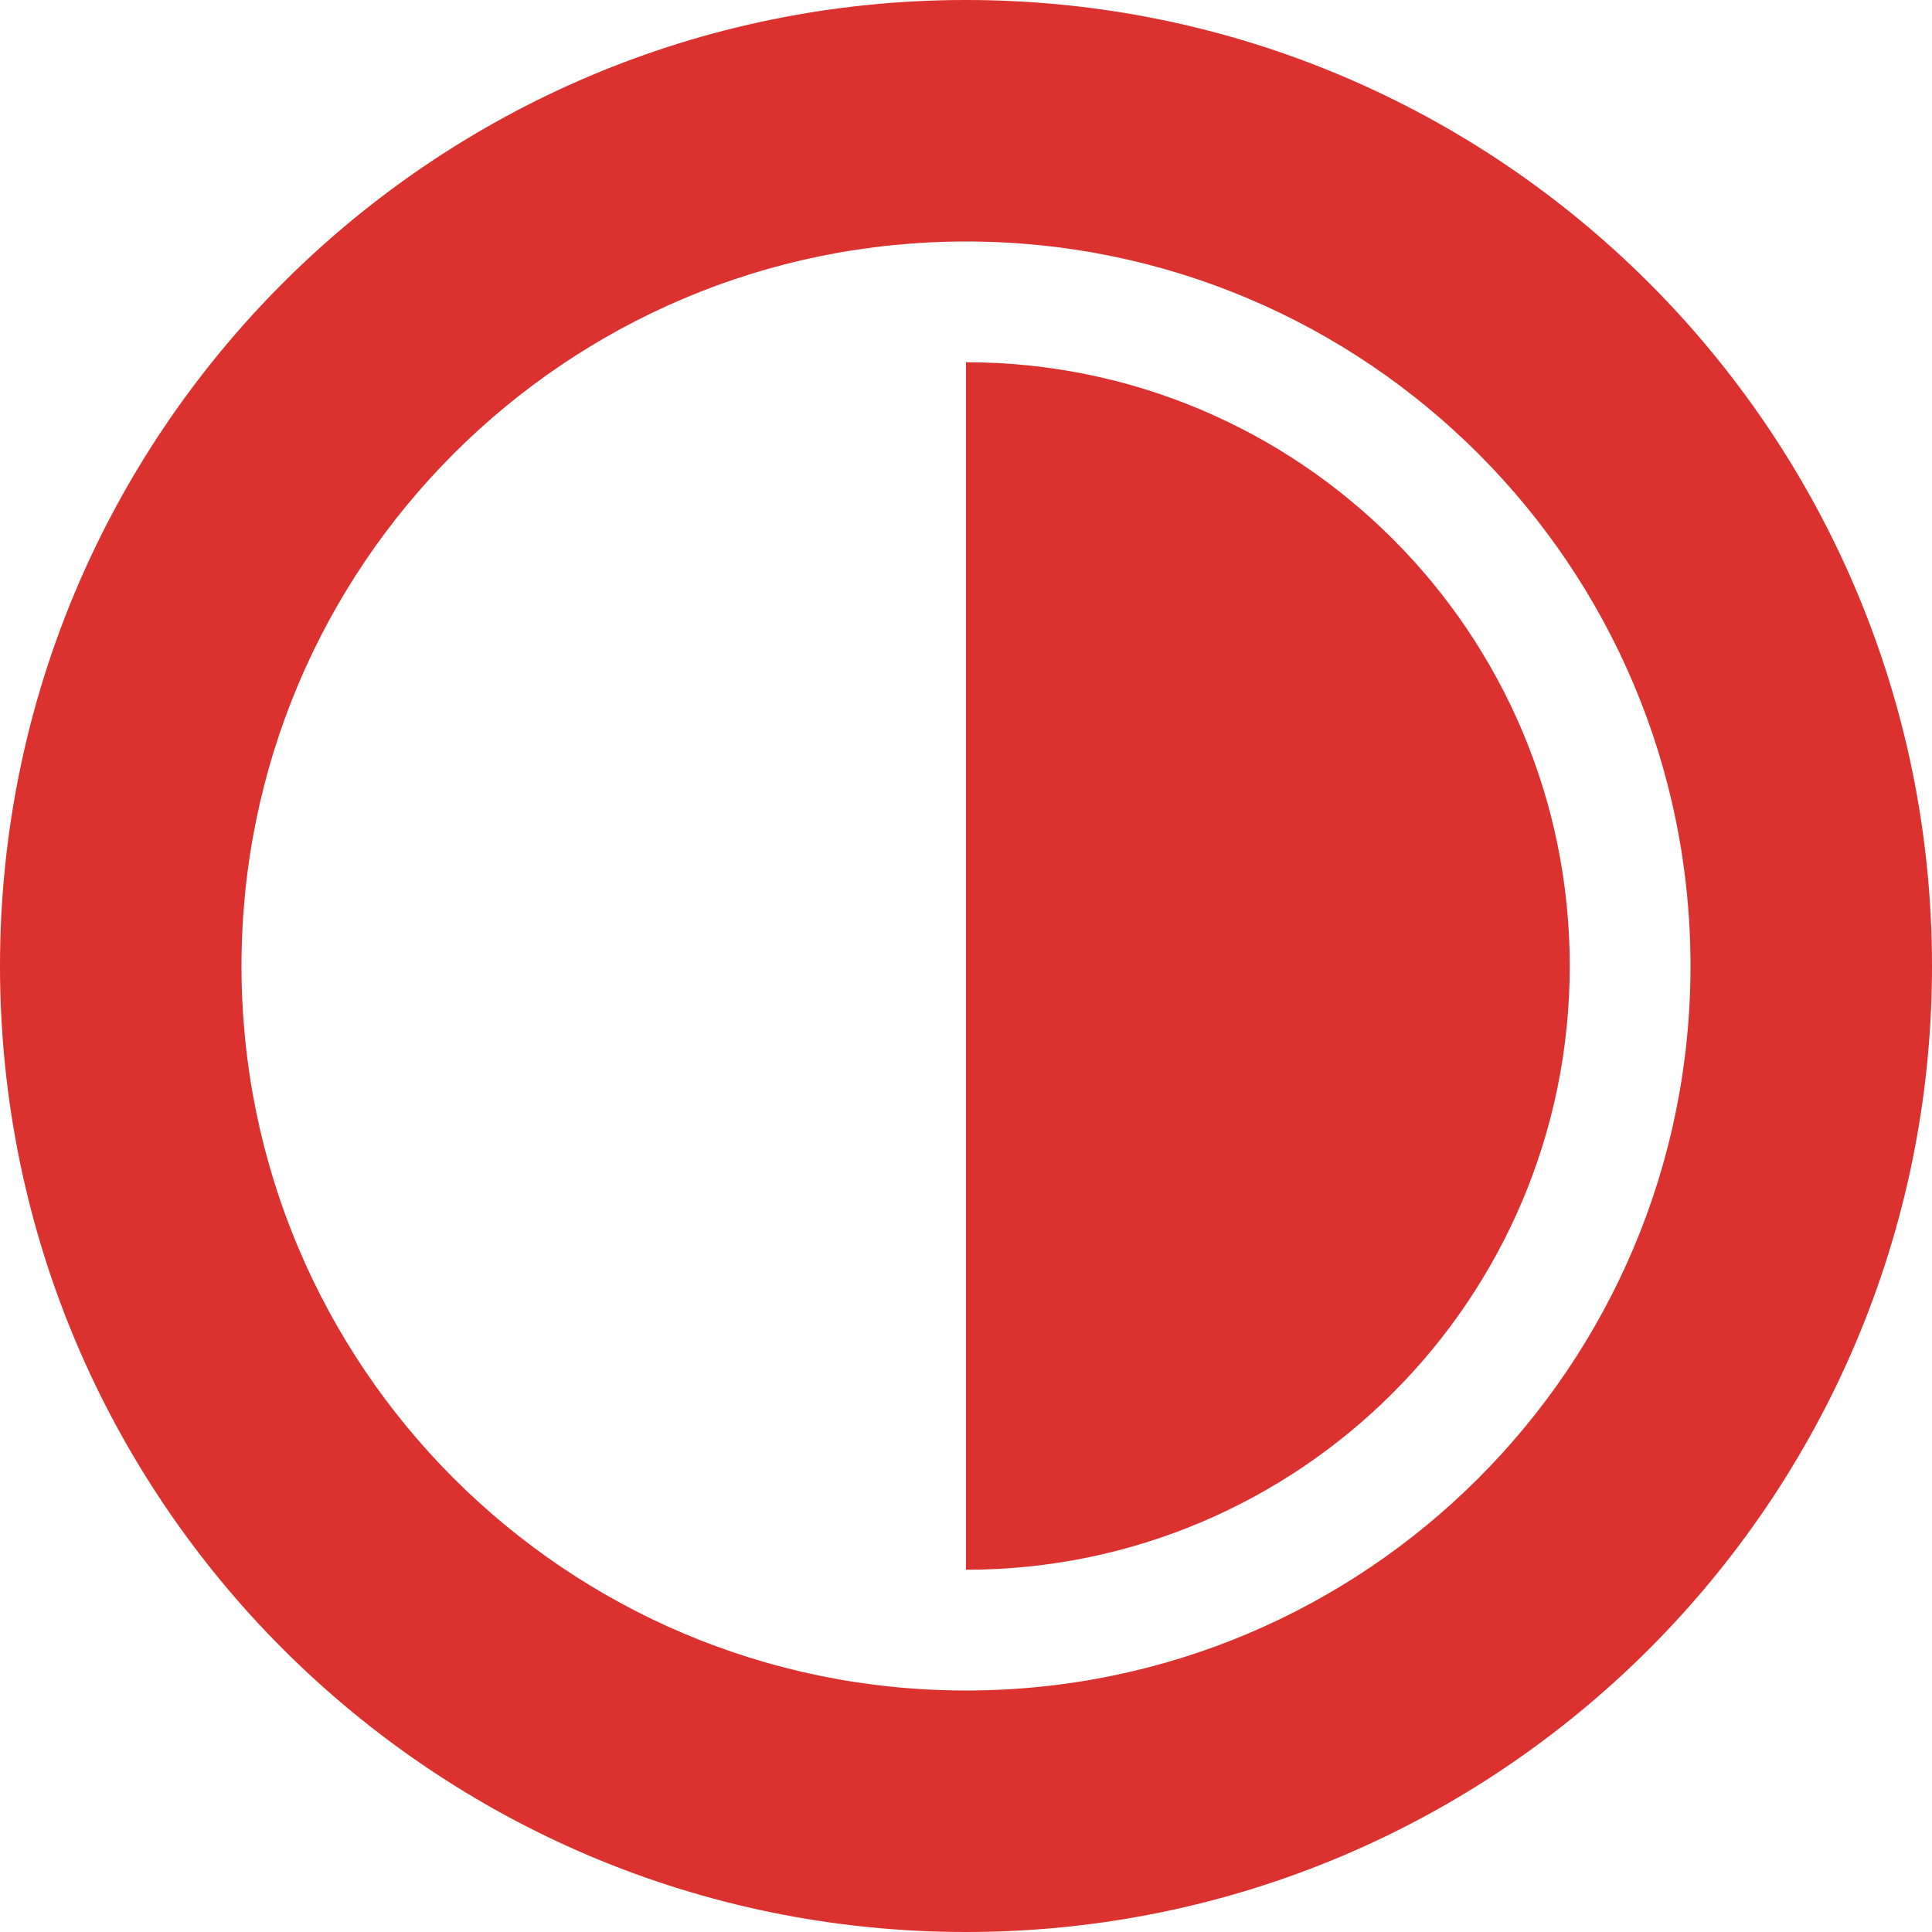 <svg xmlns="http://www.w3.org/2000/svg" xmlns:xlink="http://www.w3.org/1999/xlink" xmlns:sketch="http://www.bohemiancoding.com/sketch/ns" width="64px" height="64px" viewBox="0 0 16 16" version="1.1">
    <title>230 HalfCircle</title>
    <description>Created with Sketch (http://www.bohemiancoding.com/sketch)</description>
    <defs/>
    <g id="Icons with numbers" stroke="none" stroke-width="1" fill="none" fill-rule="evenodd">
        <g id="Group" transform="translate(-624, -576)" fill="#dc322f">
            <path d="M632,590 C635.314,590 638,587.314 638,584 C638,580.686 635.314,578 632,578 C628.686,578 626,580.686 626,584 C626,587.314 628.686,590 632,590 M632,592 C627.582,592 624,588.418 624,584 C624,579.582 627.582,576 632,576 C636.418,576 640,579.582 640,584 C640,588.418 636.418,592 632,592 M632,589 C634.761,589 637,586.761 637,584 C637,581.239 634.761,579 632,579" id="Shape"/>
        </g>
    </g>
</svg>